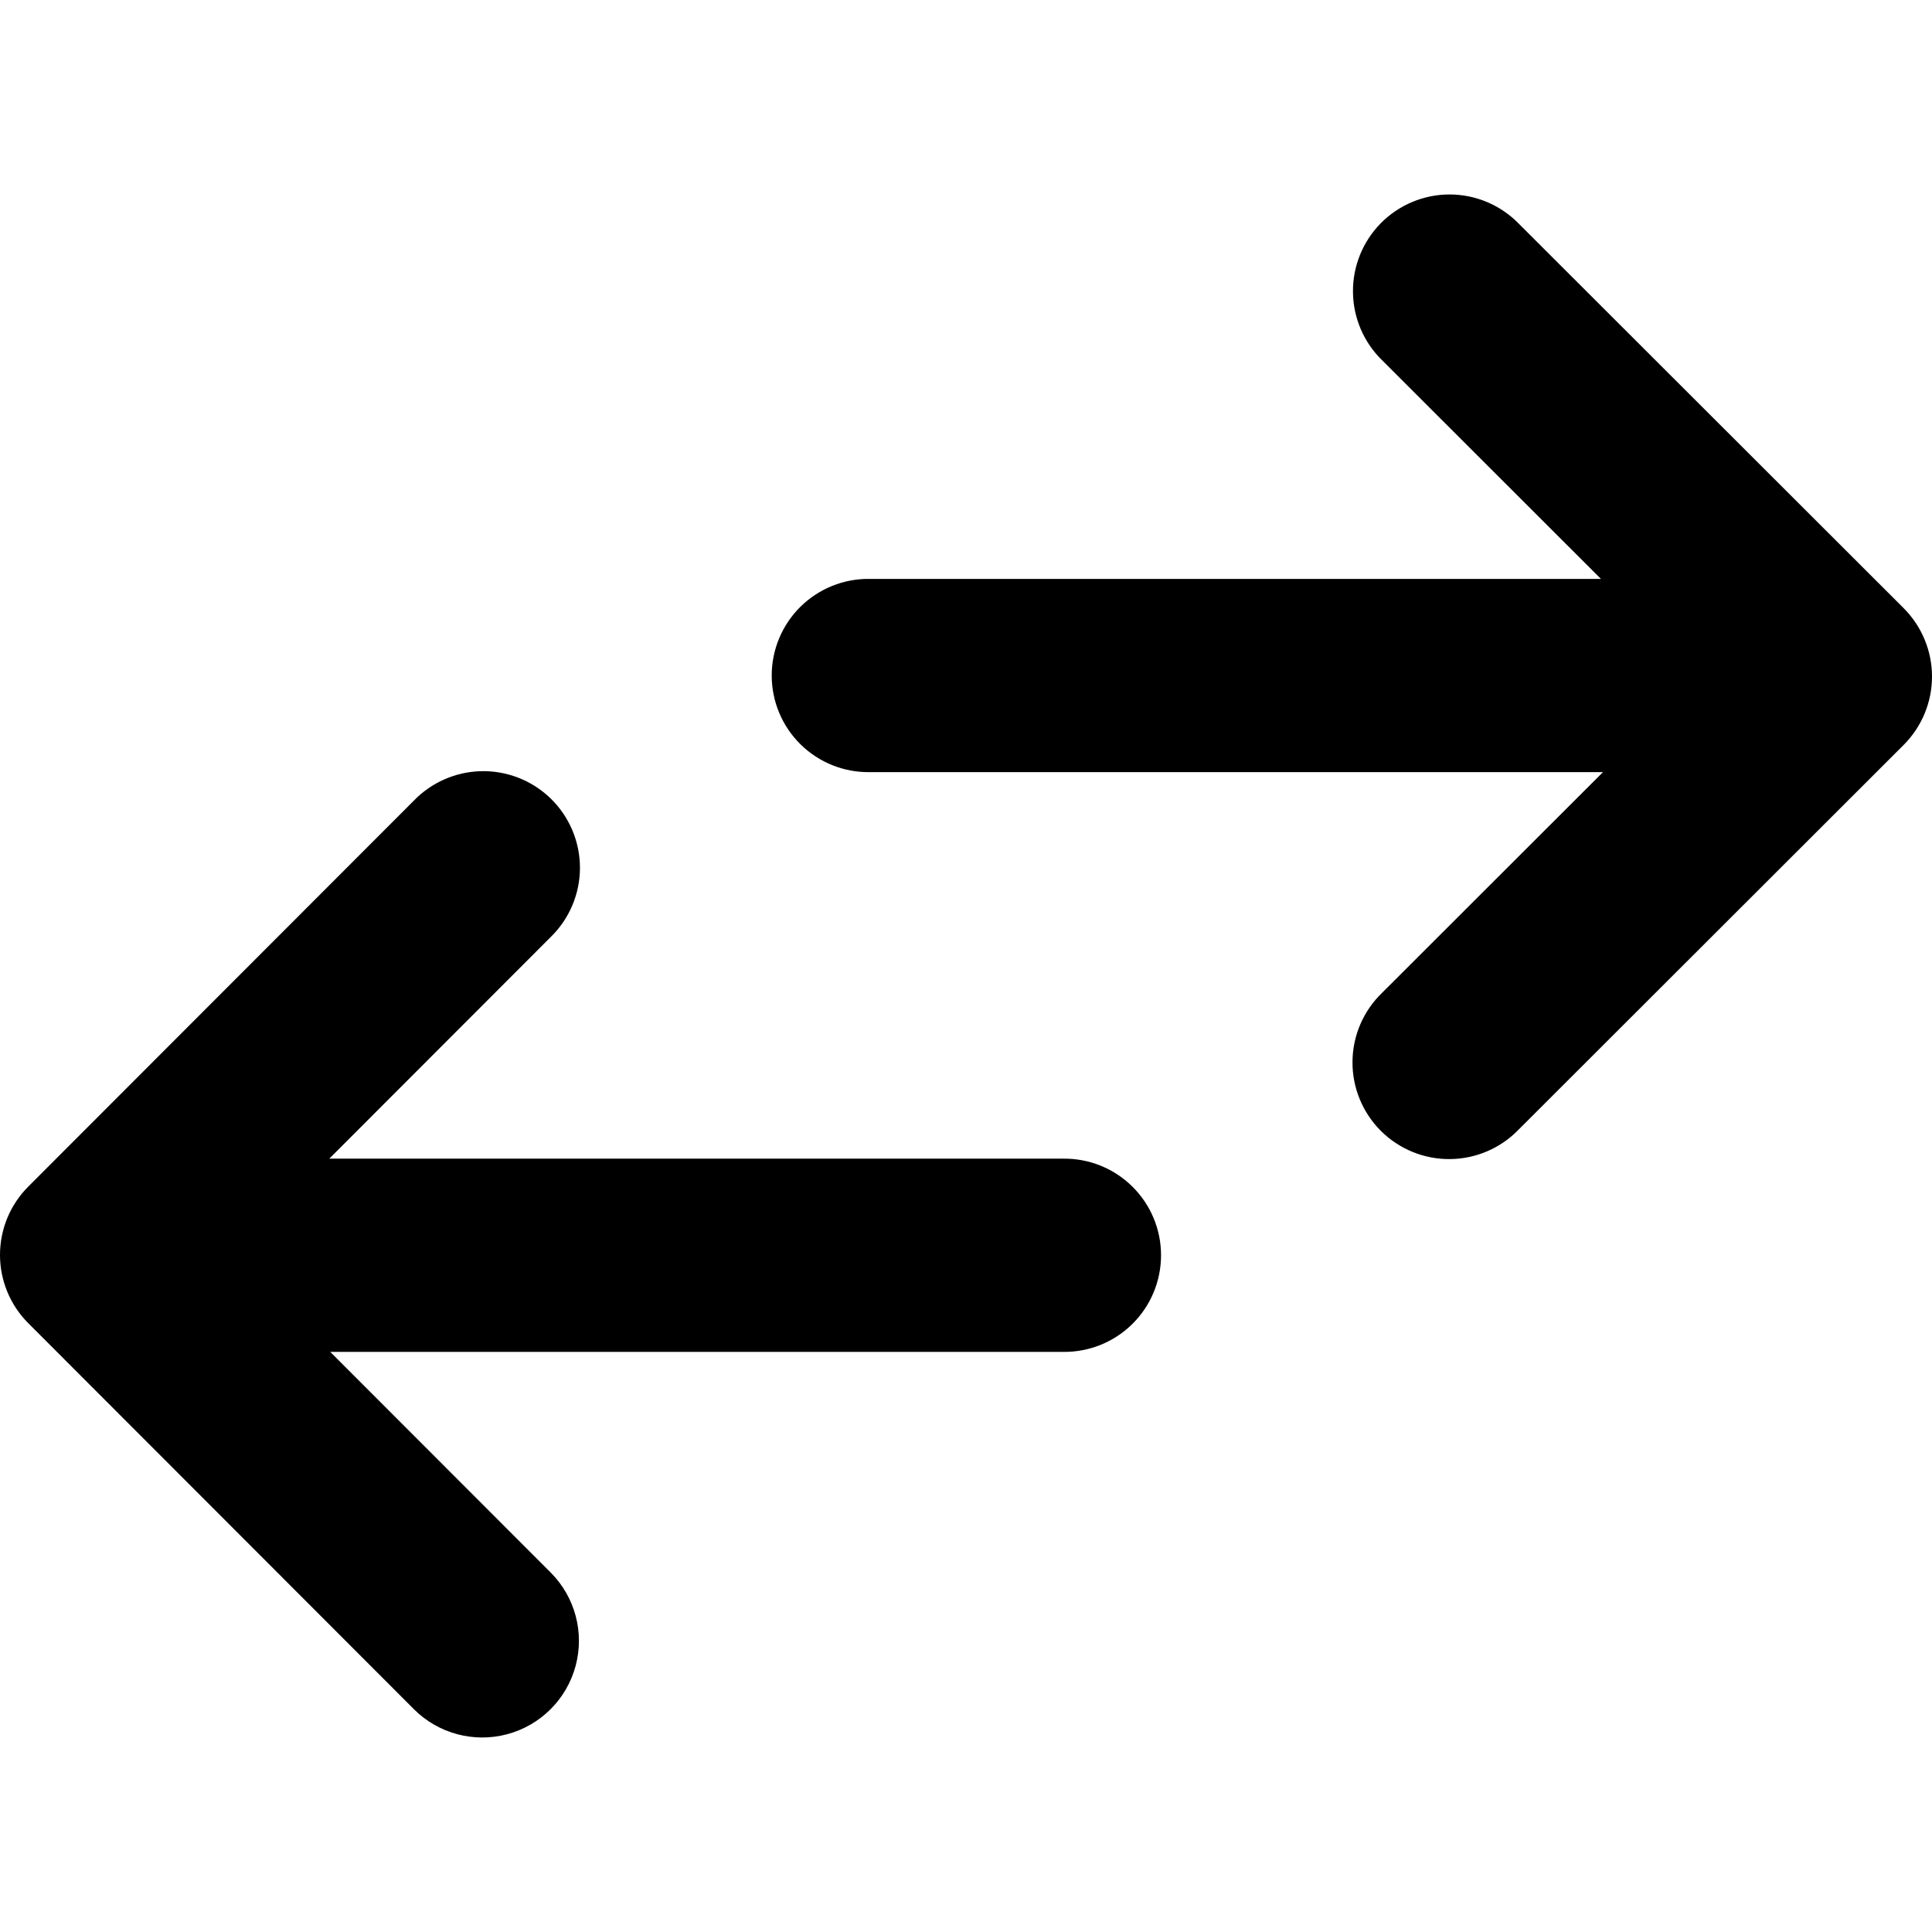 <?xml version="1.0" encoding="UTF-8" standalone="no"?>
<!DOCTYPE svg PUBLIC "-//W3C//DTD SVG 1.1//EN" "http://www.w3.org/Graphics/SVG/1.1/DTD/svg11.dtd">
<svg width="100%" height="100%" viewBox="0 0 64 64" version="1.1" xmlns="http://www.w3.org/2000/svg" xmlns:xlink="http://www.w3.org/1999/xlink" xml:space="preserve" xmlns:serif="http://www.serif.com/" style="fill-rule:evenodd;clip-rule:evenodd;stroke-linejoin:round;stroke-miterlimit:2;">
    <g transform="matrix(1,0,0,1,0,6.442)">
        <path d="M48.012,0C47.159,0.002 46.342,0.344 45.742,0.951C45.143,1.558 44.81,2.379 44.819,3.232C44.827,4.086 45.175,4.9 45.787,5.495L53.033,12.735L28.807,12.735C27.95,12.723 27.125,13.056 26.515,13.658C25.906,14.26 25.563,15.082 25.564,15.939C25.565,16.795 25.909,17.616 26.52,18.217C27.131,18.818 27.957,19.149 28.813,19.136L53.101,19.136L45.786,26.444C45.166,27.04 44.811,27.86 44.803,28.721C44.794,29.581 45.132,30.409 45.74,31.017C46.348,31.625 47.176,31.963 48.036,31.954C48.896,31.946 49.717,31.591 50.313,30.971L63.06,18.236C63.661,17.635 64,16.82 64,15.97C64,15.12 63.661,14.304 63.06,13.703L50.313,0.969C49.708,0.348 48.878,-0.002 48.012,0L48.012,0ZM15.91,19.105C15.077,19.132 14.288,19.481 13.709,20.08L0.937,32.865L0.937,32.865C0.337,33.465 0,34.279 0,35.128C0,35.977 0.337,36.791 0.937,37.391L13.709,50.175L13.709,50.176C14.518,50.985 15.697,51.302 16.802,51.006C17.908,50.711 18.771,49.848 19.068,48.743C19.365,47.638 19.05,46.459 18.241,45.649L10.94,38.341L35.214,38.341C36.071,38.353 36.898,38.022 37.507,37.42C38.118,36.819 38.461,35.997 38.461,35.14C38.461,34.283 38.118,33.463 37.507,32.861C36.898,32.26 36.071,31.927 35.214,31.94L10.908,31.94L18.241,24.6C18.862,23.997 19.212,23.167 19.212,22.301C19.21,21.435 18.859,20.607 18.237,20.005C17.615,19.402 16.775,19.078 15.91,19.105L15.91,19.105Z"/>
    </g>
</svg>

